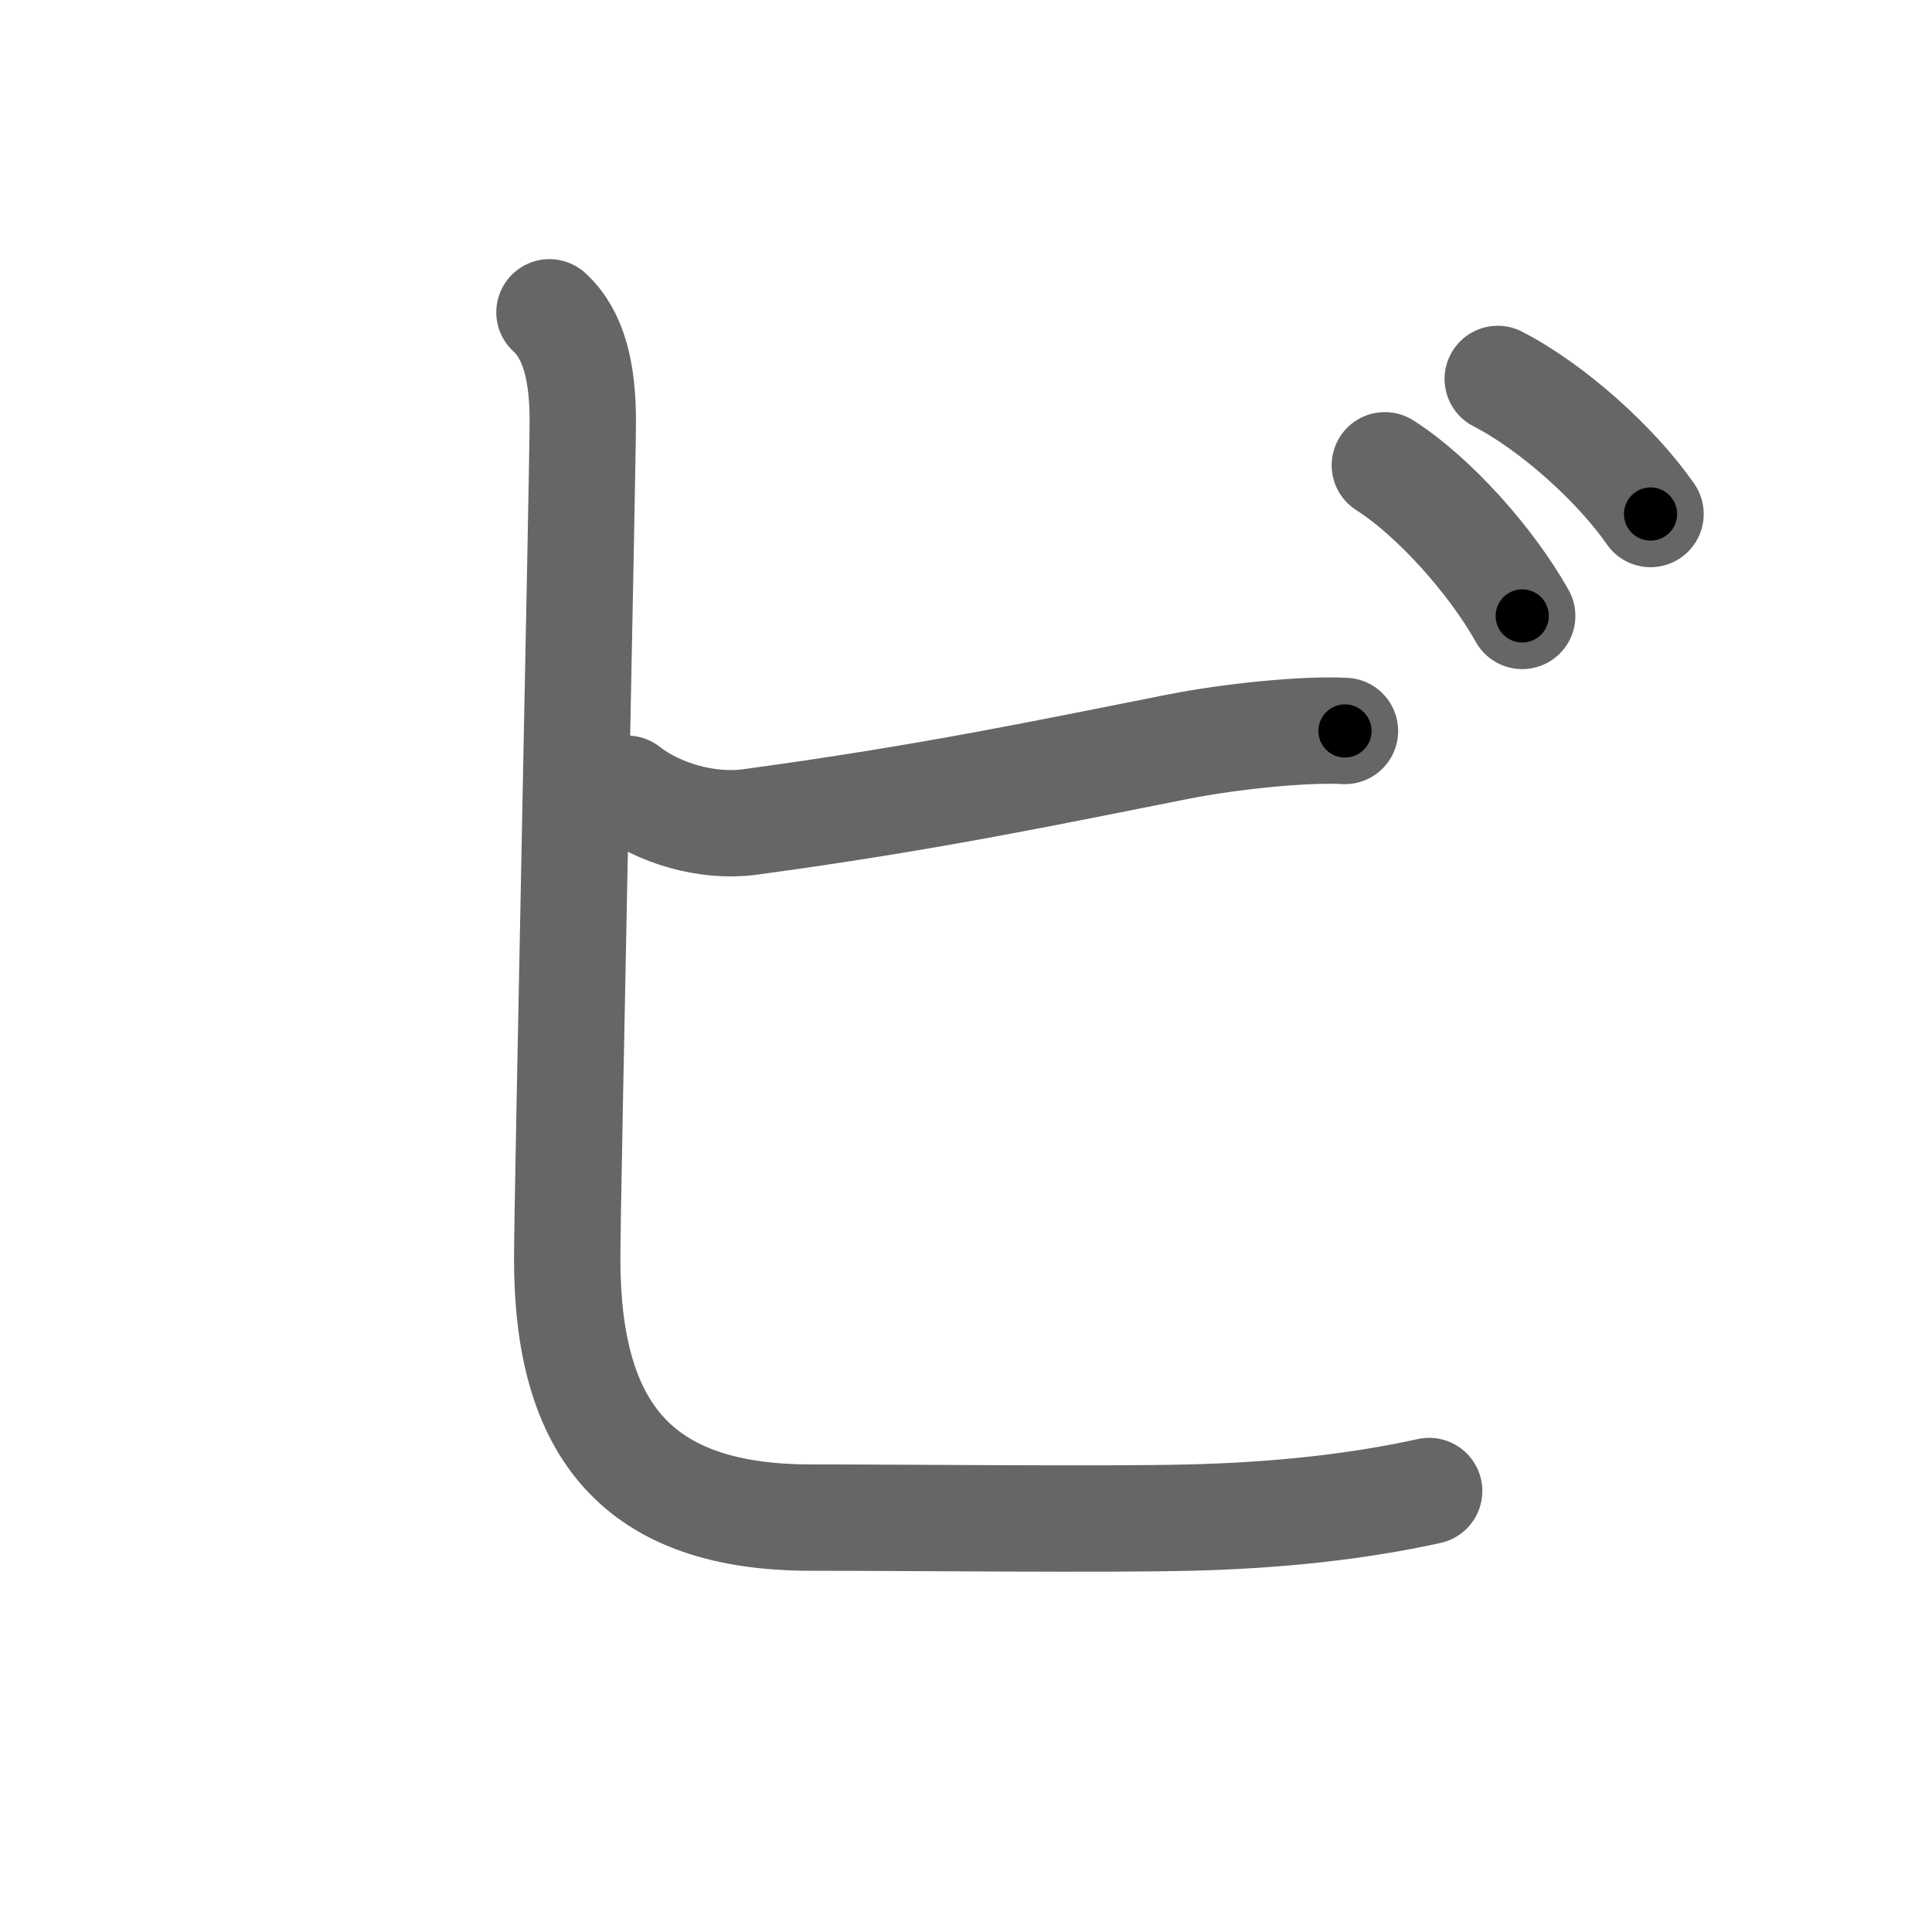 <svg xmlns="http://www.w3.org/2000/svg" width="109" height="109" viewBox="0 0 109 109" id="30d3"><g fill="none" stroke="#666" stroke-width="6" stroke-linecap="round" stroke-linejoin="round"><g><path d="M35.38,44.5c1.75,1.38,4.51,2.19,6.88,1.88c10.24-1.38,17.24-2.88,24.24-4.26c3.01-0.59,7.12-1,9.38-0.88" /><path d="M31,17.62c1.38,1.26,1.88,3.38,1.88,6.13c0,2.75-0.88,44-0.88,47.25c0,9.75,4,14.62,13.75,14.62c6,0,16.38,0.12,21.38,0c5-0.12,9.5-0.62,13.5-1.5" /><path d="M78.13,26.25c2.75,1.75,6,5.38,7.75,8.5" /><path d="M84.5,21.38c3.06,1.57,6.68,4.82,8.62,7.62" /></g></g><g fill="none" stroke="#000" stroke-width="3" stroke-linecap="round" stroke-linejoin="round"><path d="M35.38,44.5c1.75,1.38,4.51,2.19,6.88,1.88c10.24-1.38,17.24-2.88,24.24-4.26c3.01-0.59,7.12-1,9.38-0.88" stroke-dasharray="41.361" stroke-dashoffset="41.361"><animate attributeName="stroke-dashoffset" values="41.361;41.361;0" dur="0.414s" fill="freeze" begin="0s;30d3.click" /></path><path d="M31,17.62c1.38,1.26,1.88,3.38,1.88,6.13c0,2.75-0.88,44-0.88,47.25c0,9.75,4,14.62,13.75,14.62c6,0,16.38,0.12,21.38,0c5-0.12,9.5-0.62,13.5-1.5" stroke-dasharray="112.017" stroke-dashoffset="112.017"><animate attributeName="stroke-dashoffset" values="112.017" fill="freeze" begin="30d3.click" /><animate attributeName="stroke-dashoffset" values="112.017;112.017;0" keyTimes="0;0.33;1" dur="1.256s" fill="freeze" begin="0s;30d3.click" /></path><path d="M78.13,26.25c2.75,1.75,6,5.38,7.75,8.5" stroke-dasharray="11.599" stroke-dashoffset="11.599"><animate attributeName="stroke-dashoffset" values="11.599" fill="freeze" begin="30d3.click" /><animate attributeName="stroke-dashoffset" values="11.599;11.599;0" keyTimes="0;0.915;1" dur="1.372s" fill="freeze" begin="0s;30d3.click" /></path><path d="M84.5,21.38c3.06,1.57,6.68,4.82,8.62,7.62" stroke-dasharray="11.601" stroke-dashoffset="11.601"><animate attributeName="stroke-dashoffset" values="11.601" fill="freeze" begin="30d3.click" /><animate attributeName="stroke-dashoffset" values="11.601;11.601;0" keyTimes="0;0.922;1" dur="1.488s" fill="freeze" begin="0s;30d3.click" /></path></g></svg>